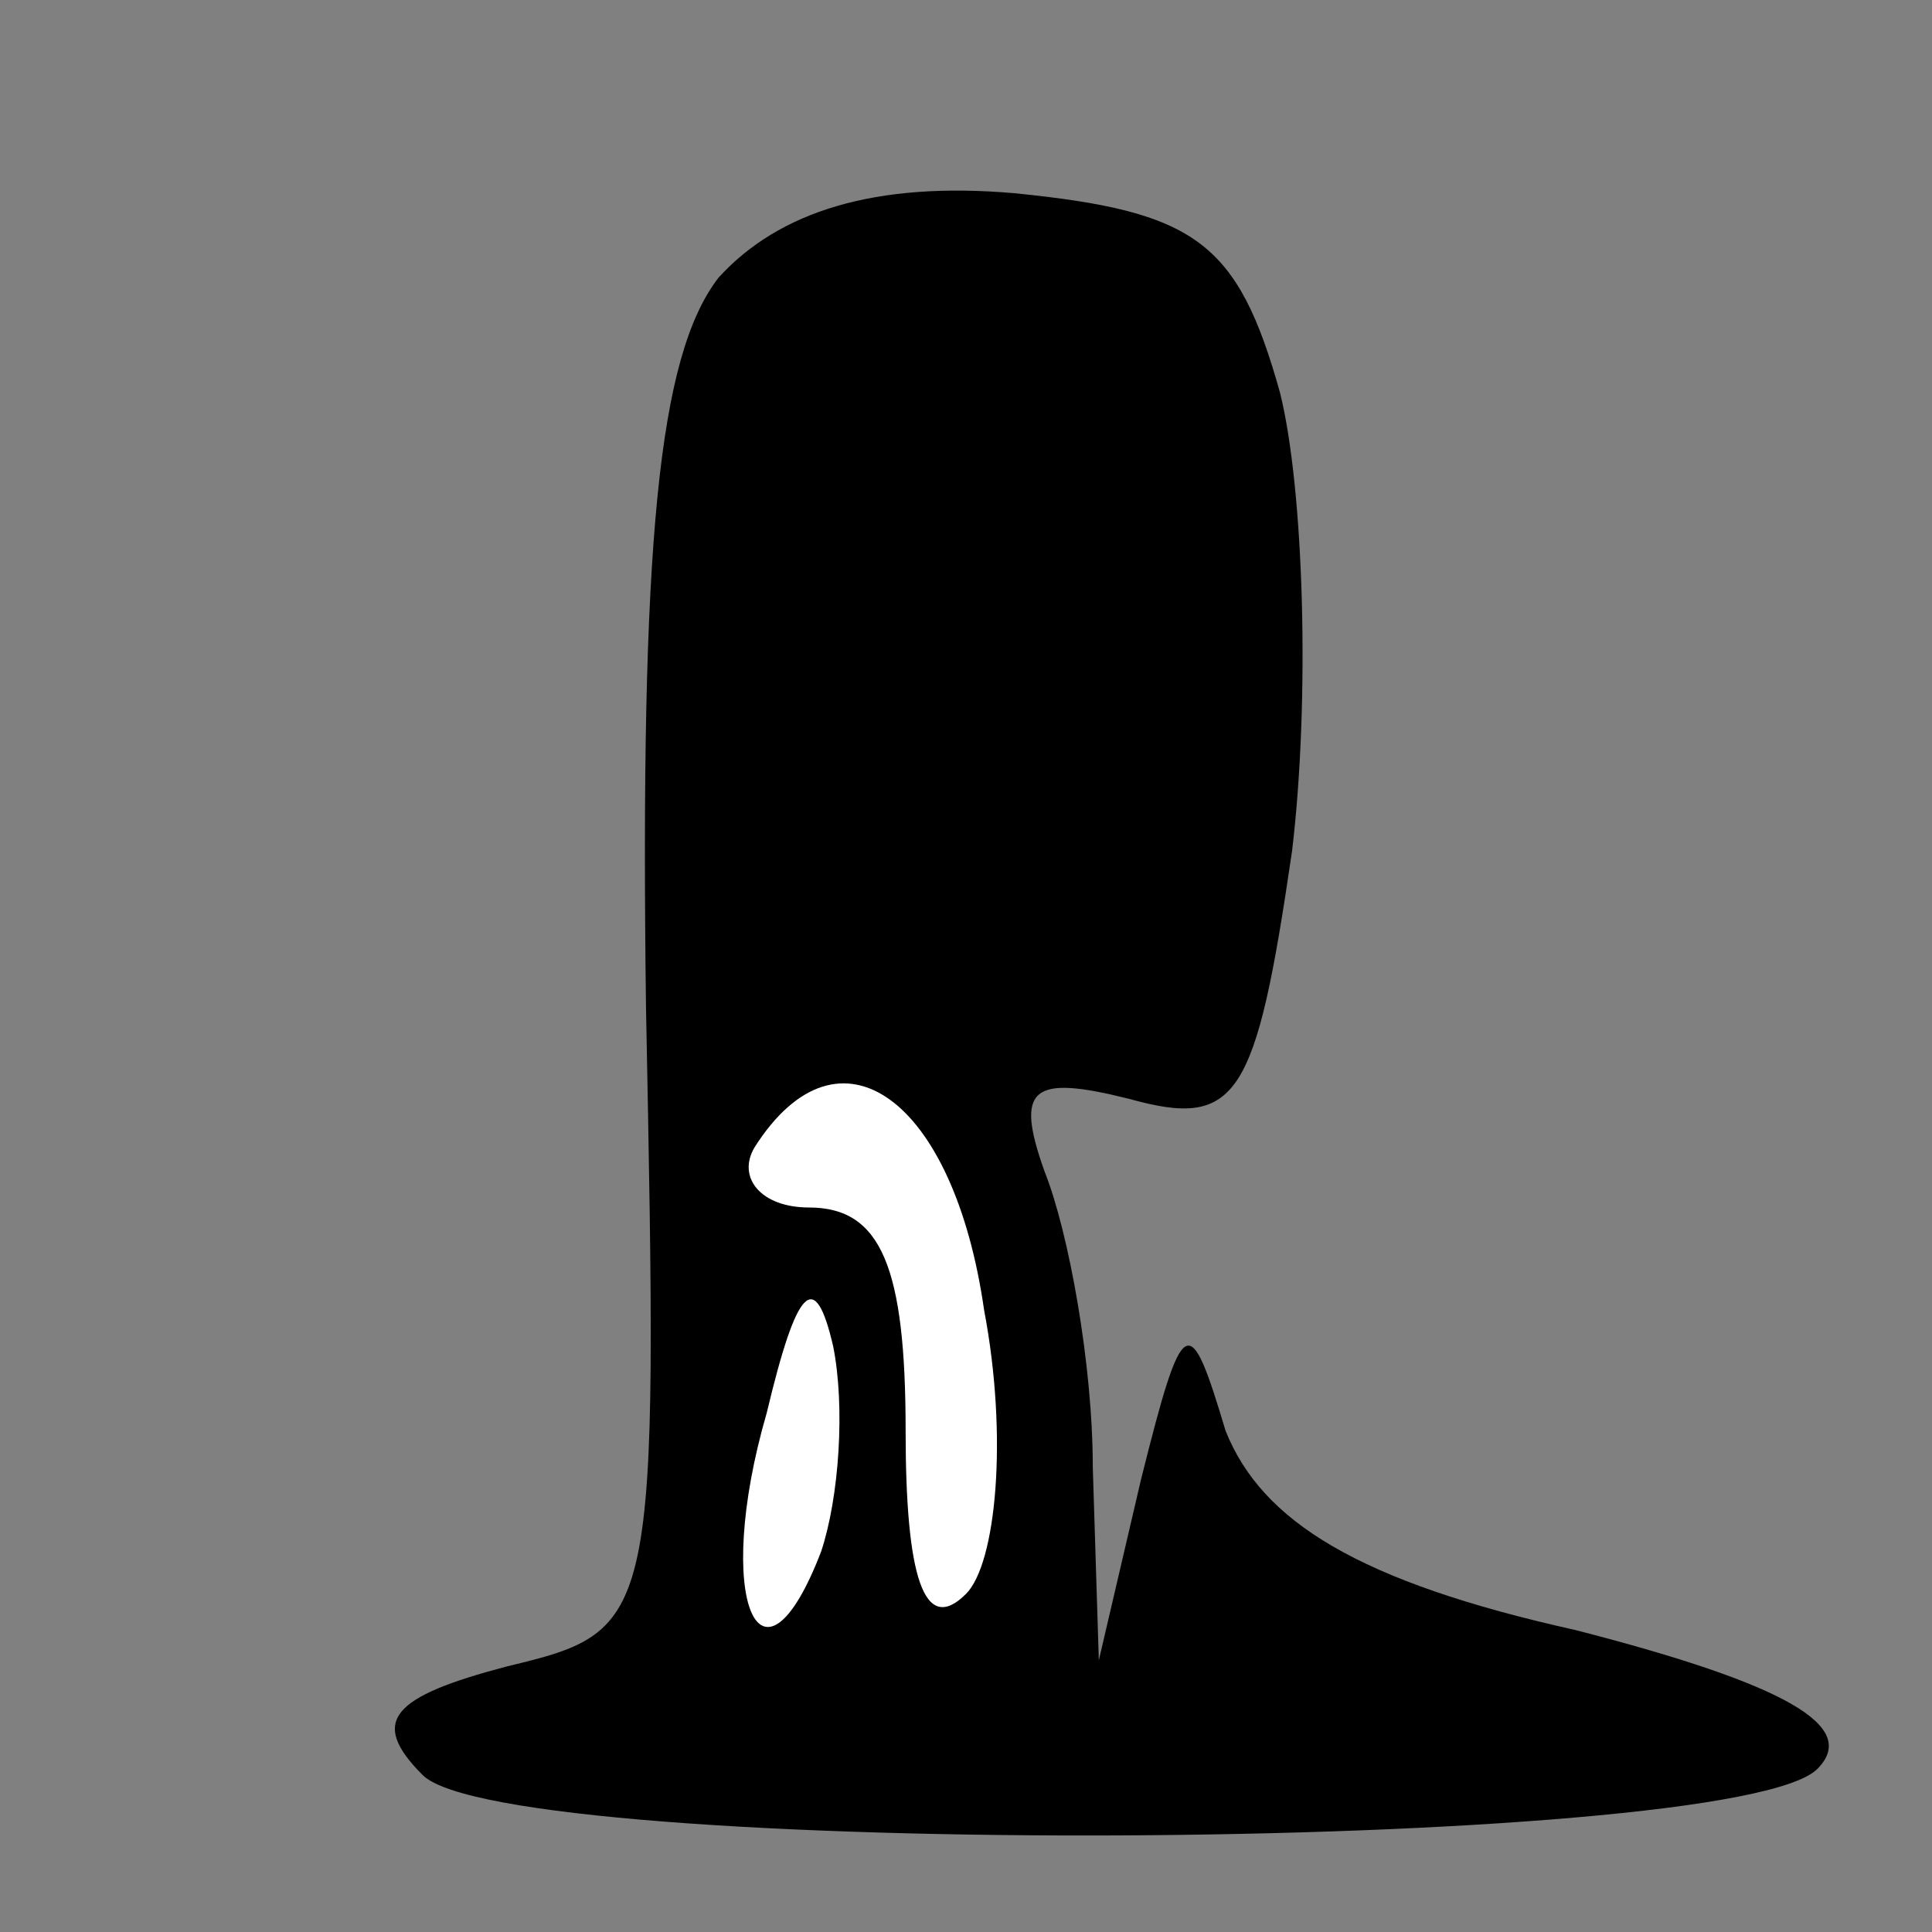 <?xml version="1.0" standalone="no"?>
<!DOCTYPE svg PUBLIC "-//W3C//DTD SVG 20010904//EN"
 "http://www.w3.org/TR/2001/REC-SVG-20010904/DTD/svg10.dtd">
<svg version="1.0" xmlns="http://www.w3.org/2000/svg"
 width="32pt" height="32pt" viewBox="0 0 32 32"
 preserveAspectRatio="xMidYMid meet">
<rect x="0" y="0" width="32" height="32" fill="#808080" stroke="none"/>
<g transform="translate(0,32) scale(0.1,-0.1)"
fill="#000000" stroke="none">
<path fill="#000000" stroke="none" d="M119 274 c-10 -13 -13 -44 -12 -121 2
-102 2 -103 -23 -109 -19 -5 -23 -9 -14 -18 14 -14 217 -13 231 1 7 7 -5 14
-40 23 -36 8 -52 18 -58 33 -6 20 -7 20 -14 -8 l-7 -30 -1 32 c0 17 -4 39 -8
49 -5 14 -2 16 14 12 18 -5 21 0 27 41 3 25 2 60 -2 76 -7 25 -14 30 -44 33
-23 2 -39 -3 -49 -14z"/>
<path fill="#ffffff" stroke="none" d="M163 103 c4 -21 2 -42 -3 -47 -7 -7
-10 3 -10 27 0 27 -4 37 -16 37 -8 0 -12 5 -9 10 14 22 33 8 38 -27z"/>
<path fill="#ffffff" stroke="none" d="M136 63 c-10 -26 -18 -8 -9 23 5 21 8
24 11 11 2 -10 1 -25 -2 -34z"/>
</g>
</svg>
